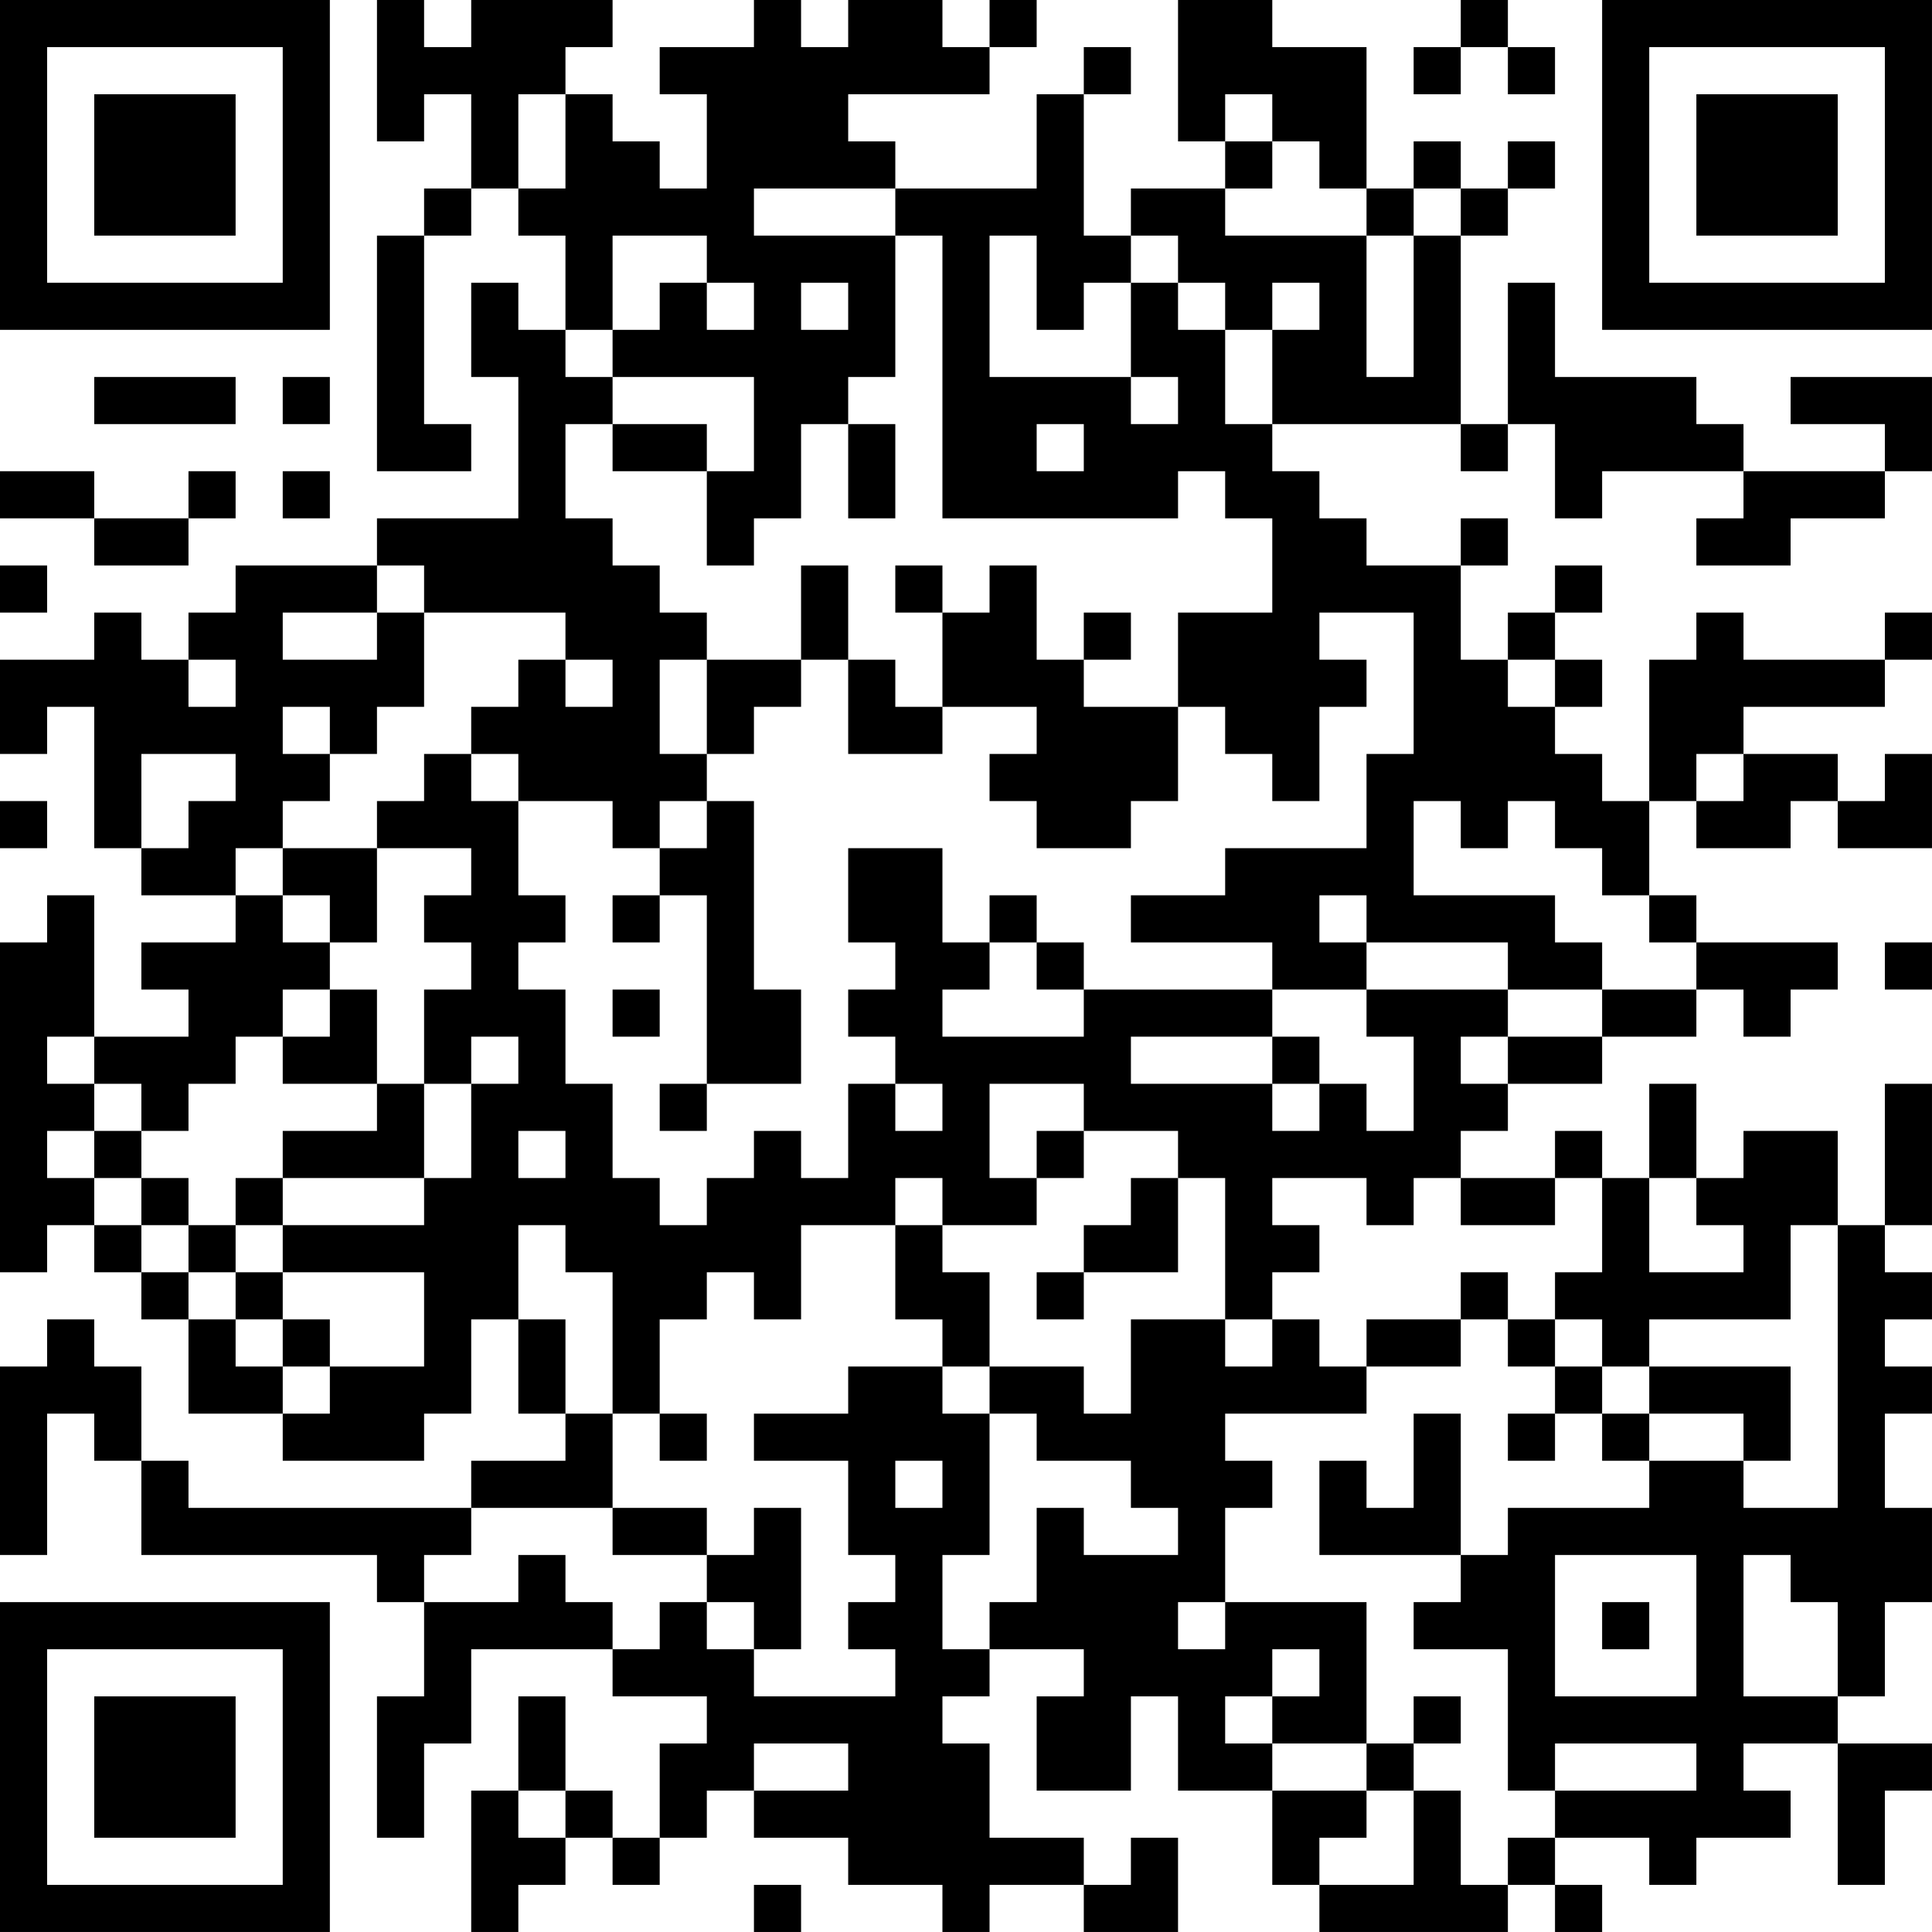 <?xml version="1.0" encoding="UTF-8"?>
<svg xmlns="http://www.w3.org/2000/svg" version="1.1" width="200" height="200" viewBox="0 0 200 200"><rect x="0" y="0" width="200" height="200" fill="#ffffff"/><g transform="scale(4.878)"><g transform="translate(0,0)"><path fill-rule="evenodd" d="M8 0L8 3L9 3L9 2L10 2L10 4L9 4L9 5L8 5L8 10L10 10L10 9L9 9L9 5L10 5L10 4L11 4L11 5L12 5L12 7L11 7L11 6L10 6L10 8L11 8L11 11L8 11L8 12L5 12L5 13L4 13L4 14L3 14L3 13L2 13L2 14L0 14L0 16L1 16L1 15L2 15L2 18L3 18L3 19L5 19L5 20L3 20L3 21L4 21L4 22L2 22L2 19L1 19L1 20L0 20L0 27L1 27L1 26L2 26L2 27L3 27L3 28L4 28L4 30L6 30L6 31L9 31L9 30L10 30L10 28L11 28L11 30L12 30L12 31L10 31L10 32L4 32L4 31L3 31L3 29L2 29L2 28L1 28L1 29L0 29L0 33L1 33L1 30L2 30L2 31L3 31L3 33L8 33L8 34L9 34L9 36L8 36L8 39L9 39L9 37L10 37L10 35L13 35L13 36L15 36L15 37L14 37L14 39L13 39L13 38L12 38L12 36L11 36L11 38L10 38L10 41L11 41L11 40L12 40L12 39L13 39L13 40L14 40L14 39L15 39L15 38L16 38L16 39L18 39L18 40L20 40L20 41L21 41L21 40L23 40L23 41L25 41L25 39L24 39L24 40L23 40L23 39L21 39L21 37L20 37L20 36L21 36L21 35L23 35L23 36L22 36L22 38L24 38L24 36L25 36L25 38L27 38L27 40L28 40L28 41L32 41L32 40L33 40L33 41L34 41L34 40L33 40L33 39L35 39L35 40L36 40L36 39L38 39L38 38L37 38L37 37L39 37L39 40L40 40L40 38L41 38L41 37L39 37L39 36L40 36L40 34L41 34L41 32L40 32L40 30L41 30L41 29L40 29L40 28L41 28L41 27L40 27L40 26L41 26L41 23L40 23L40 26L39 26L39 24L37 24L37 25L36 25L36 23L35 23L35 25L34 25L34 24L33 24L33 25L31 25L31 24L32 24L32 23L34 23L34 22L36 22L36 21L37 21L37 22L38 22L38 21L39 21L39 20L36 20L36 19L35 19L35 17L36 17L36 18L38 18L38 17L39 17L39 18L41 18L41 16L40 16L40 17L39 17L39 16L37 16L37 15L40 15L40 14L41 14L41 13L40 13L40 14L37 14L37 13L36 13L36 14L35 14L35 17L34 17L34 16L33 16L33 15L34 15L34 14L33 14L33 13L34 13L34 12L33 12L33 13L32 13L32 14L31 14L31 12L32 12L32 11L31 11L31 12L29 12L29 11L28 11L28 10L27 10L27 9L31 9L31 10L32 10L32 9L33 9L33 11L34 11L34 10L37 10L37 11L36 11L36 12L38 12L38 11L40 11L40 10L41 10L41 8L38 8L38 9L40 9L40 10L37 10L37 9L36 9L36 8L33 8L33 6L32 6L32 9L31 9L31 5L32 5L32 4L33 4L33 3L32 3L32 4L31 4L31 3L30 3L30 4L29 4L29 1L27 1L27 0L25 0L25 3L26 3L26 4L24 4L24 5L23 5L23 2L24 2L24 1L23 1L23 2L22 2L22 4L19 4L19 3L18 3L18 2L21 2L21 1L22 1L22 0L21 0L21 1L20 1L20 0L18 0L18 1L17 1L17 0L16 0L16 1L14 1L14 2L15 2L15 4L14 4L14 3L13 3L13 2L12 2L12 1L13 1L13 0L10 0L10 1L9 1L9 0ZM31 0L31 1L30 1L30 2L31 2L31 1L32 1L32 2L33 2L33 1L32 1L32 0ZM11 2L11 4L12 4L12 2ZM26 2L26 3L27 3L27 4L26 4L26 5L29 5L29 8L30 8L30 5L31 5L31 4L30 4L30 5L29 5L29 4L28 4L28 3L27 3L27 2ZM16 4L16 5L19 5L19 8L18 8L18 9L17 9L17 11L16 11L16 12L15 12L15 10L16 10L16 8L13 8L13 7L14 7L14 6L15 6L15 7L16 7L16 6L15 6L15 5L13 5L13 7L12 7L12 8L13 8L13 9L12 9L12 11L13 11L13 12L14 12L14 13L15 13L15 14L14 14L14 16L15 16L15 17L14 17L14 18L13 18L13 17L11 17L11 16L10 16L10 15L11 15L11 14L12 14L12 15L13 15L13 14L12 14L12 13L9 13L9 12L8 12L8 13L6 13L6 14L8 14L8 13L9 13L9 15L8 15L8 16L7 16L7 15L6 15L6 16L7 16L7 17L6 17L6 18L5 18L5 19L6 19L6 20L7 20L7 21L6 21L6 22L5 22L5 23L4 23L4 24L3 24L3 23L2 23L2 22L1 22L1 23L2 23L2 24L1 24L1 25L2 25L2 26L3 26L3 27L4 27L4 28L5 28L5 29L6 29L6 30L7 30L7 29L9 29L9 27L6 27L6 26L9 26L9 25L10 25L10 23L11 23L11 22L10 22L10 23L9 23L9 21L10 21L10 20L9 20L9 19L10 19L10 18L8 18L8 17L9 17L9 16L10 16L10 17L11 17L11 19L12 19L12 20L11 20L11 21L12 21L12 23L13 23L13 25L14 25L14 26L15 26L15 25L16 25L16 24L17 24L17 25L18 25L18 23L19 23L19 24L20 24L20 23L19 23L19 22L18 22L18 21L19 21L19 20L18 20L18 18L20 18L20 20L21 20L21 21L20 21L20 22L23 22L23 21L27 21L27 22L24 22L24 23L27 23L27 24L28 24L28 23L29 23L29 24L30 24L30 22L29 22L29 21L32 21L32 22L31 22L31 23L32 23L32 22L34 22L34 21L36 21L36 20L35 20L35 19L34 19L34 18L33 18L33 17L32 17L32 18L31 18L31 17L30 17L30 19L33 19L33 20L34 20L34 21L32 21L32 20L29 20L29 19L28 19L28 20L29 20L29 21L27 21L27 20L24 20L24 19L26 19L26 18L29 18L29 16L30 16L30 13L28 13L28 14L29 14L29 15L28 15L28 17L27 17L27 16L26 16L26 15L25 15L25 13L27 13L27 11L26 11L26 10L25 10L25 11L20 11L20 5L19 5L19 4ZM21 5L21 8L24 8L24 9L25 9L25 8L24 8L24 6L25 6L25 7L26 7L26 9L27 9L27 7L28 7L28 6L27 6L27 7L26 7L26 6L25 6L25 5L24 5L24 6L23 6L23 7L22 7L22 5ZM17 6L17 7L18 7L18 6ZM2 8L2 9L5 9L5 8ZM6 8L6 9L7 9L7 8ZM13 9L13 10L15 10L15 9ZM18 9L18 11L19 11L19 9ZM22 9L22 10L23 10L23 9ZM0 10L0 11L2 11L2 12L4 12L4 11L5 11L5 10L4 10L4 11L2 11L2 10ZM6 10L6 11L7 11L7 10ZM0 12L0 13L1 13L1 12ZM17 12L17 14L15 14L15 16L16 16L16 15L17 15L17 14L18 14L18 16L20 16L20 15L22 15L22 16L21 16L21 17L22 17L22 18L24 18L24 17L25 17L25 15L23 15L23 14L24 14L24 13L23 13L23 14L22 14L22 12L21 12L21 13L20 13L20 12L19 12L19 13L20 13L20 15L19 15L19 14L18 14L18 12ZM4 14L4 15L5 15L5 14ZM32 14L32 15L33 15L33 14ZM3 16L3 18L4 18L4 17L5 17L5 16ZM36 16L36 17L37 17L37 16ZM0 17L0 18L1 18L1 17ZM15 17L15 18L14 18L14 19L13 19L13 20L14 20L14 19L15 19L15 23L14 23L14 24L15 24L15 23L17 23L17 21L16 21L16 17ZM6 18L6 19L7 19L7 20L8 20L8 18ZM21 19L21 20L22 20L22 21L23 21L23 20L22 20L22 19ZM40 20L40 21L41 21L41 20ZM7 21L7 22L6 22L6 23L8 23L8 24L6 24L6 25L5 25L5 26L4 26L4 25L3 25L3 24L2 24L2 25L3 25L3 26L4 26L4 27L5 27L5 28L6 28L6 29L7 29L7 28L6 28L6 27L5 27L5 26L6 26L6 25L9 25L9 23L8 23L8 21ZM13 21L13 22L14 22L14 21ZM27 22L27 23L28 23L28 22ZM21 23L21 25L22 25L22 26L20 26L20 25L19 25L19 26L17 26L17 28L16 28L16 27L15 27L15 28L14 28L14 30L13 30L13 27L12 27L12 26L11 26L11 28L12 28L12 30L13 30L13 32L10 32L10 33L9 33L9 34L11 34L11 33L12 33L12 34L13 34L13 35L14 35L14 34L15 34L15 35L16 35L16 36L19 36L19 35L18 35L18 34L19 34L19 33L18 33L18 31L16 31L16 30L18 30L18 29L20 29L20 30L21 30L21 33L20 33L20 35L21 35L21 34L22 34L22 32L23 32L23 33L25 33L25 32L24 32L24 31L22 31L22 30L21 30L21 29L23 29L23 30L24 30L24 28L26 28L26 29L27 29L27 28L28 28L28 29L29 29L29 30L26 30L26 31L27 31L27 32L26 32L26 34L25 34L25 35L26 35L26 34L29 34L29 37L27 37L27 36L28 36L28 35L27 35L27 36L26 36L26 37L27 37L27 38L29 38L29 39L28 39L28 40L30 40L30 38L31 38L31 40L32 40L32 39L33 39L33 38L36 38L36 37L33 37L33 38L32 38L32 35L30 35L30 34L31 34L31 33L32 33L32 32L35 32L35 31L37 31L37 32L39 32L39 26L38 26L38 28L35 28L35 29L34 29L34 28L33 28L33 27L34 27L34 25L33 25L33 26L31 26L31 25L30 25L30 26L29 26L29 25L27 25L27 26L28 26L28 27L27 27L27 28L26 28L26 25L25 25L25 24L23 24L23 23ZM11 24L11 25L12 25L12 24ZM22 24L22 25L23 25L23 24ZM24 25L24 26L23 26L23 27L22 27L22 28L23 28L23 27L25 27L25 25ZM35 25L35 27L37 27L37 26L36 26L36 25ZM19 26L19 28L20 28L20 29L21 29L21 27L20 27L20 26ZM31 27L31 28L29 28L29 29L31 29L31 28L32 28L32 29L33 29L33 30L32 30L32 31L33 31L33 30L34 30L34 31L35 31L35 30L37 30L37 31L38 31L38 29L35 29L35 30L34 30L34 29L33 29L33 28L32 28L32 27ZM14 30L14 31L15 31L15 30ZM30 30L30 32L29 32L29 31L28 31L28 33L31 33L31 30ZM19 31L19 32L20 32L20 31ZM13 32L13 33L15 33L15 34L16 34L16 35L17 35L17 32L16 32L16 33L15 33L15 32ZM33 33L33 36L36 36L36 33ZM37 33L37 36L39 36L39 34L38 34L38 33ZM34 34L34 35L35 35L35 34ZM30 36L30 37L29 37L29 38L30 38L30 37L31 37L31 36ZM16 37L16 38L18 38L18 37ZM11 38L11 39L12 39L12 38ZM16 40L16 41L17 41L17 40ZM0 0L0 7L7 7L7 0ZM1 1L1 6L6 6L6 1ZM2 2L2 5L5 5L5 2ZM34 0L34 7L41 7L41 0ZM35 1L35 6L40 6L40 1ZM36 2L36 5L39 5L39 2ZM0 34L0 41L7 41L7 34ZM1 35L1 40L6 40L6 35ZM2 36L2 39L5 39L5 36Z" fill="#000000"/></g></g></svg>
